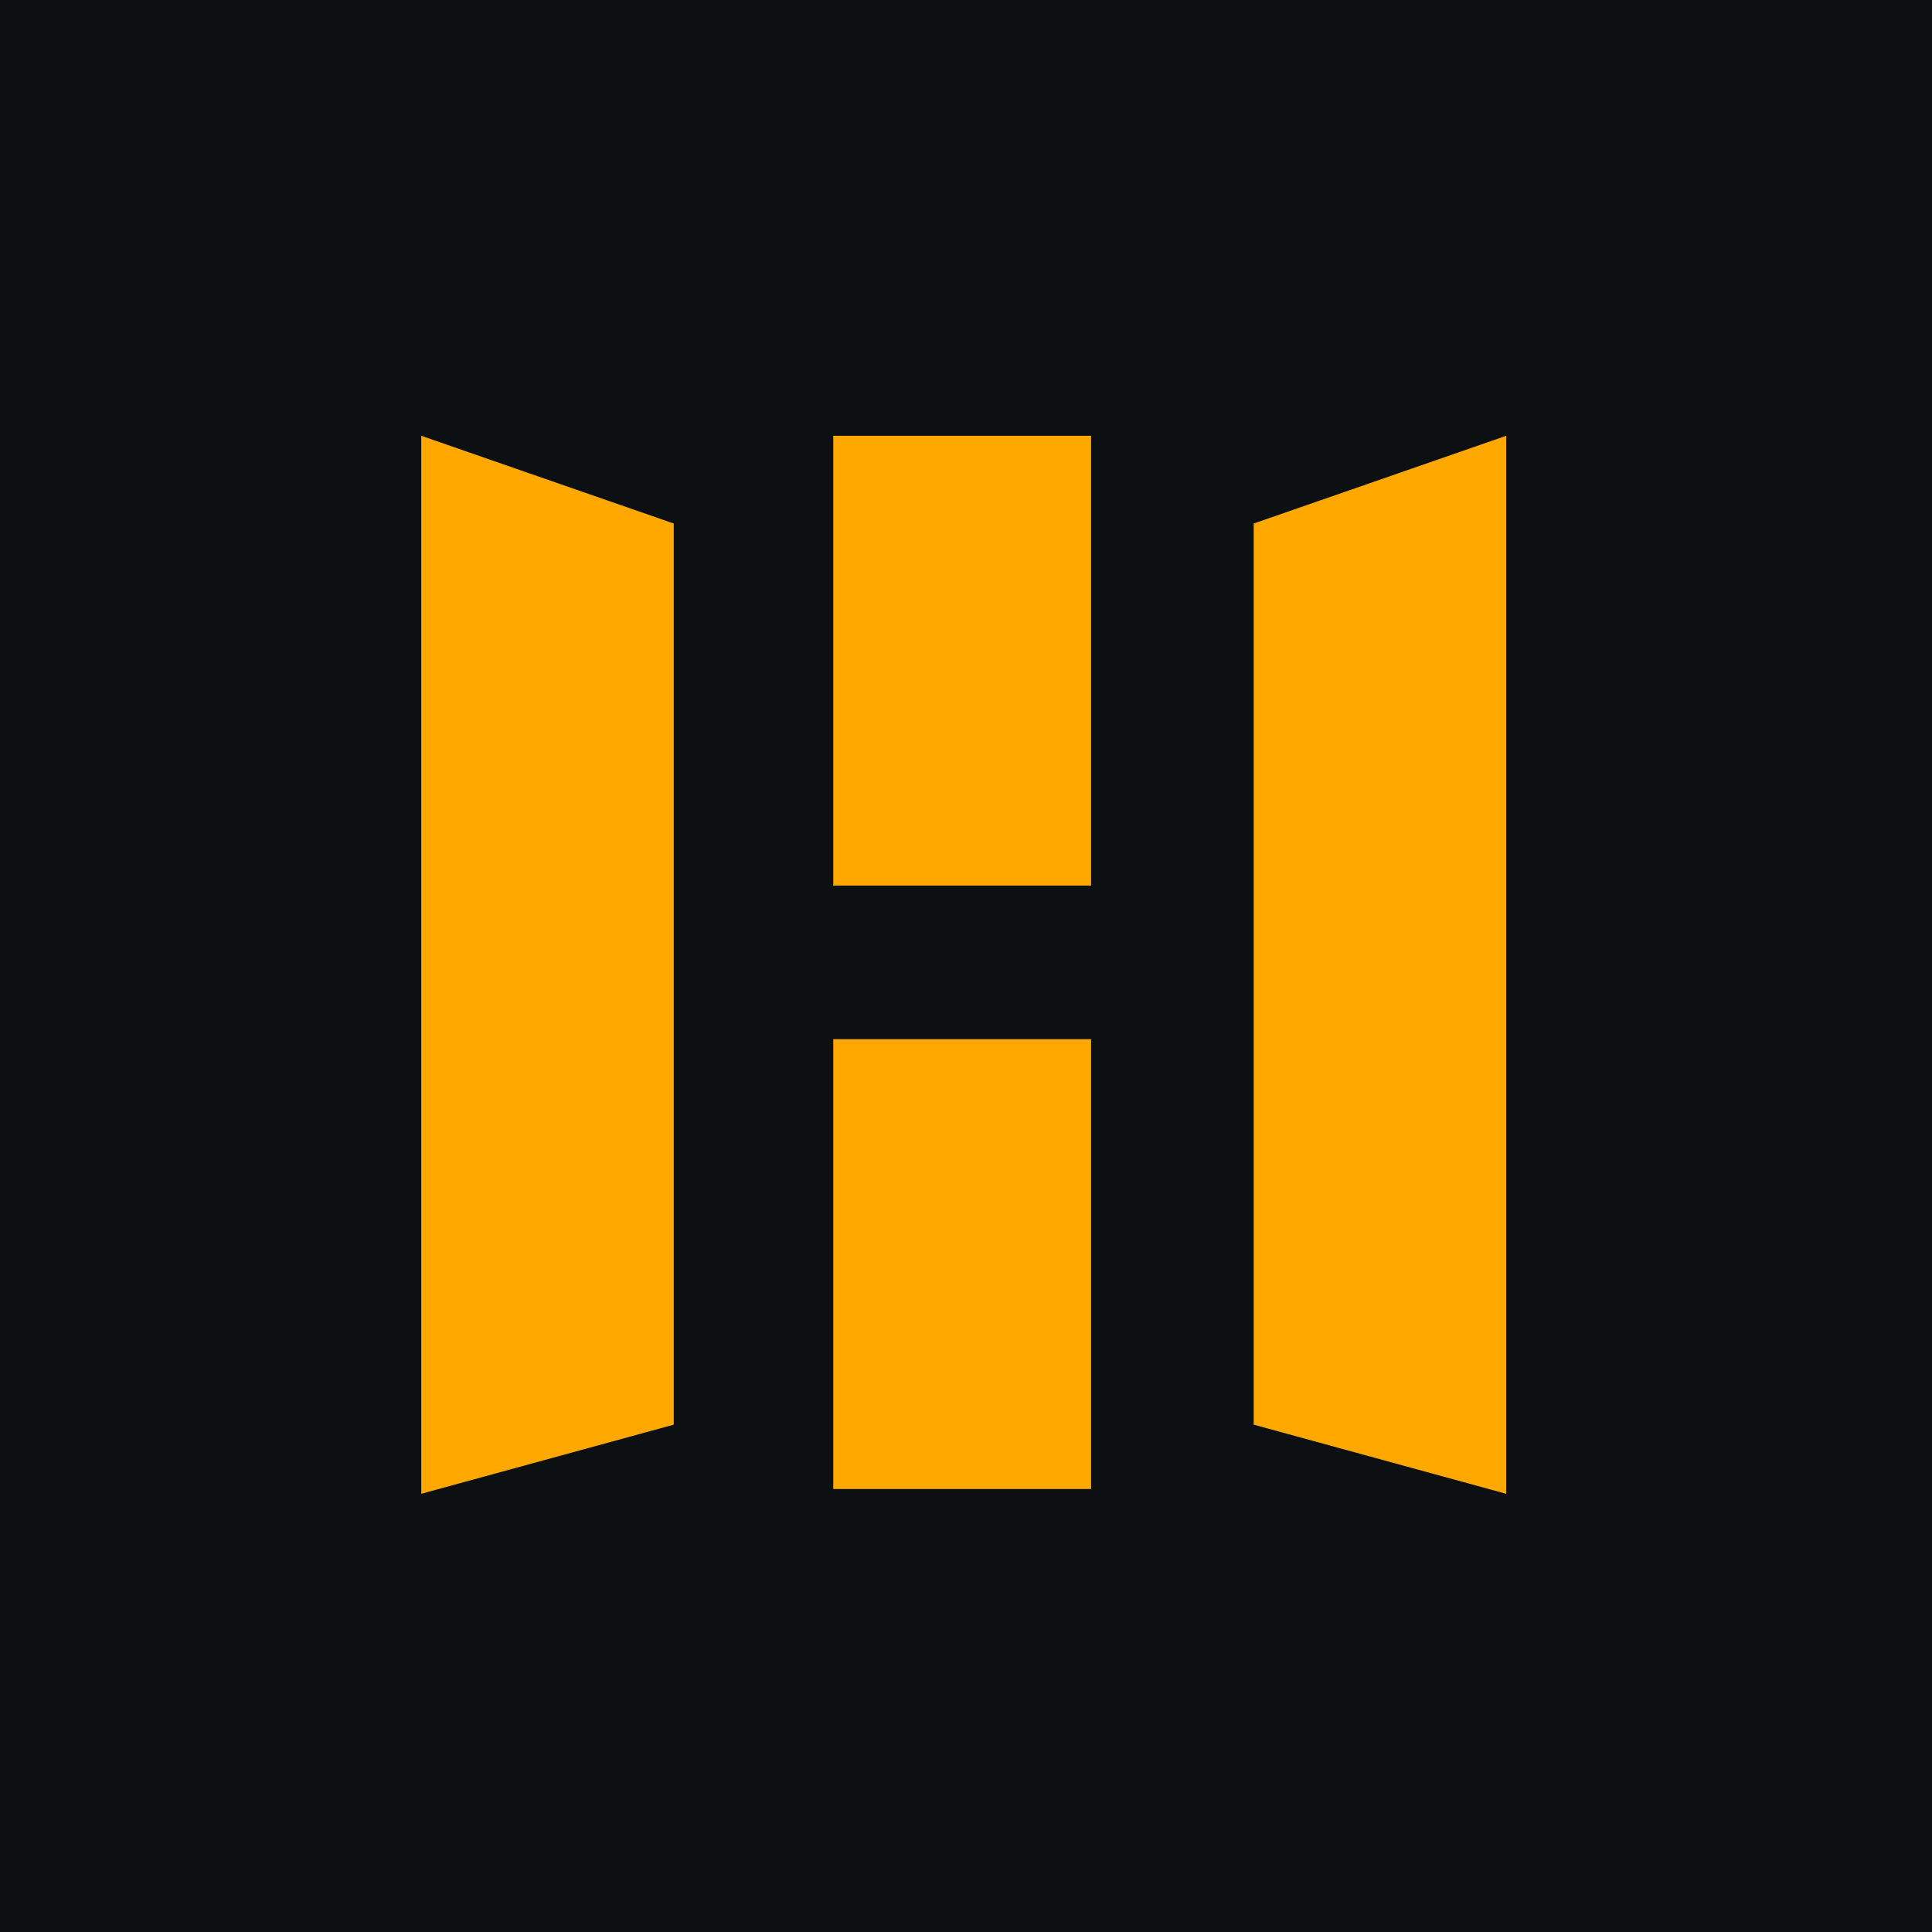 <svg width="266" height="266" viewBox="0 0 266 266" fill="none" xmlns="http://www.w3.org/2000/svg">
<path d="M266 0H0V266H266V0Z" fill="#0D1012"/>
<path d="M58 60L92.763 72.078V196.149L58 205.667V60Z" fill="#FFA800"/>
<path d="M207.375 60L172.611 72.078V196.149L207.375 205.667V60Z" fill="#FFA800"/>
<path d="M114.724 60H150.223V121.929H114.724V60Z" fill="#FFA800"/>
<path d="M114.724 143.073H150.223V205.009H114.724V143.073Z" fill="#FFA800"/>
</svg>
